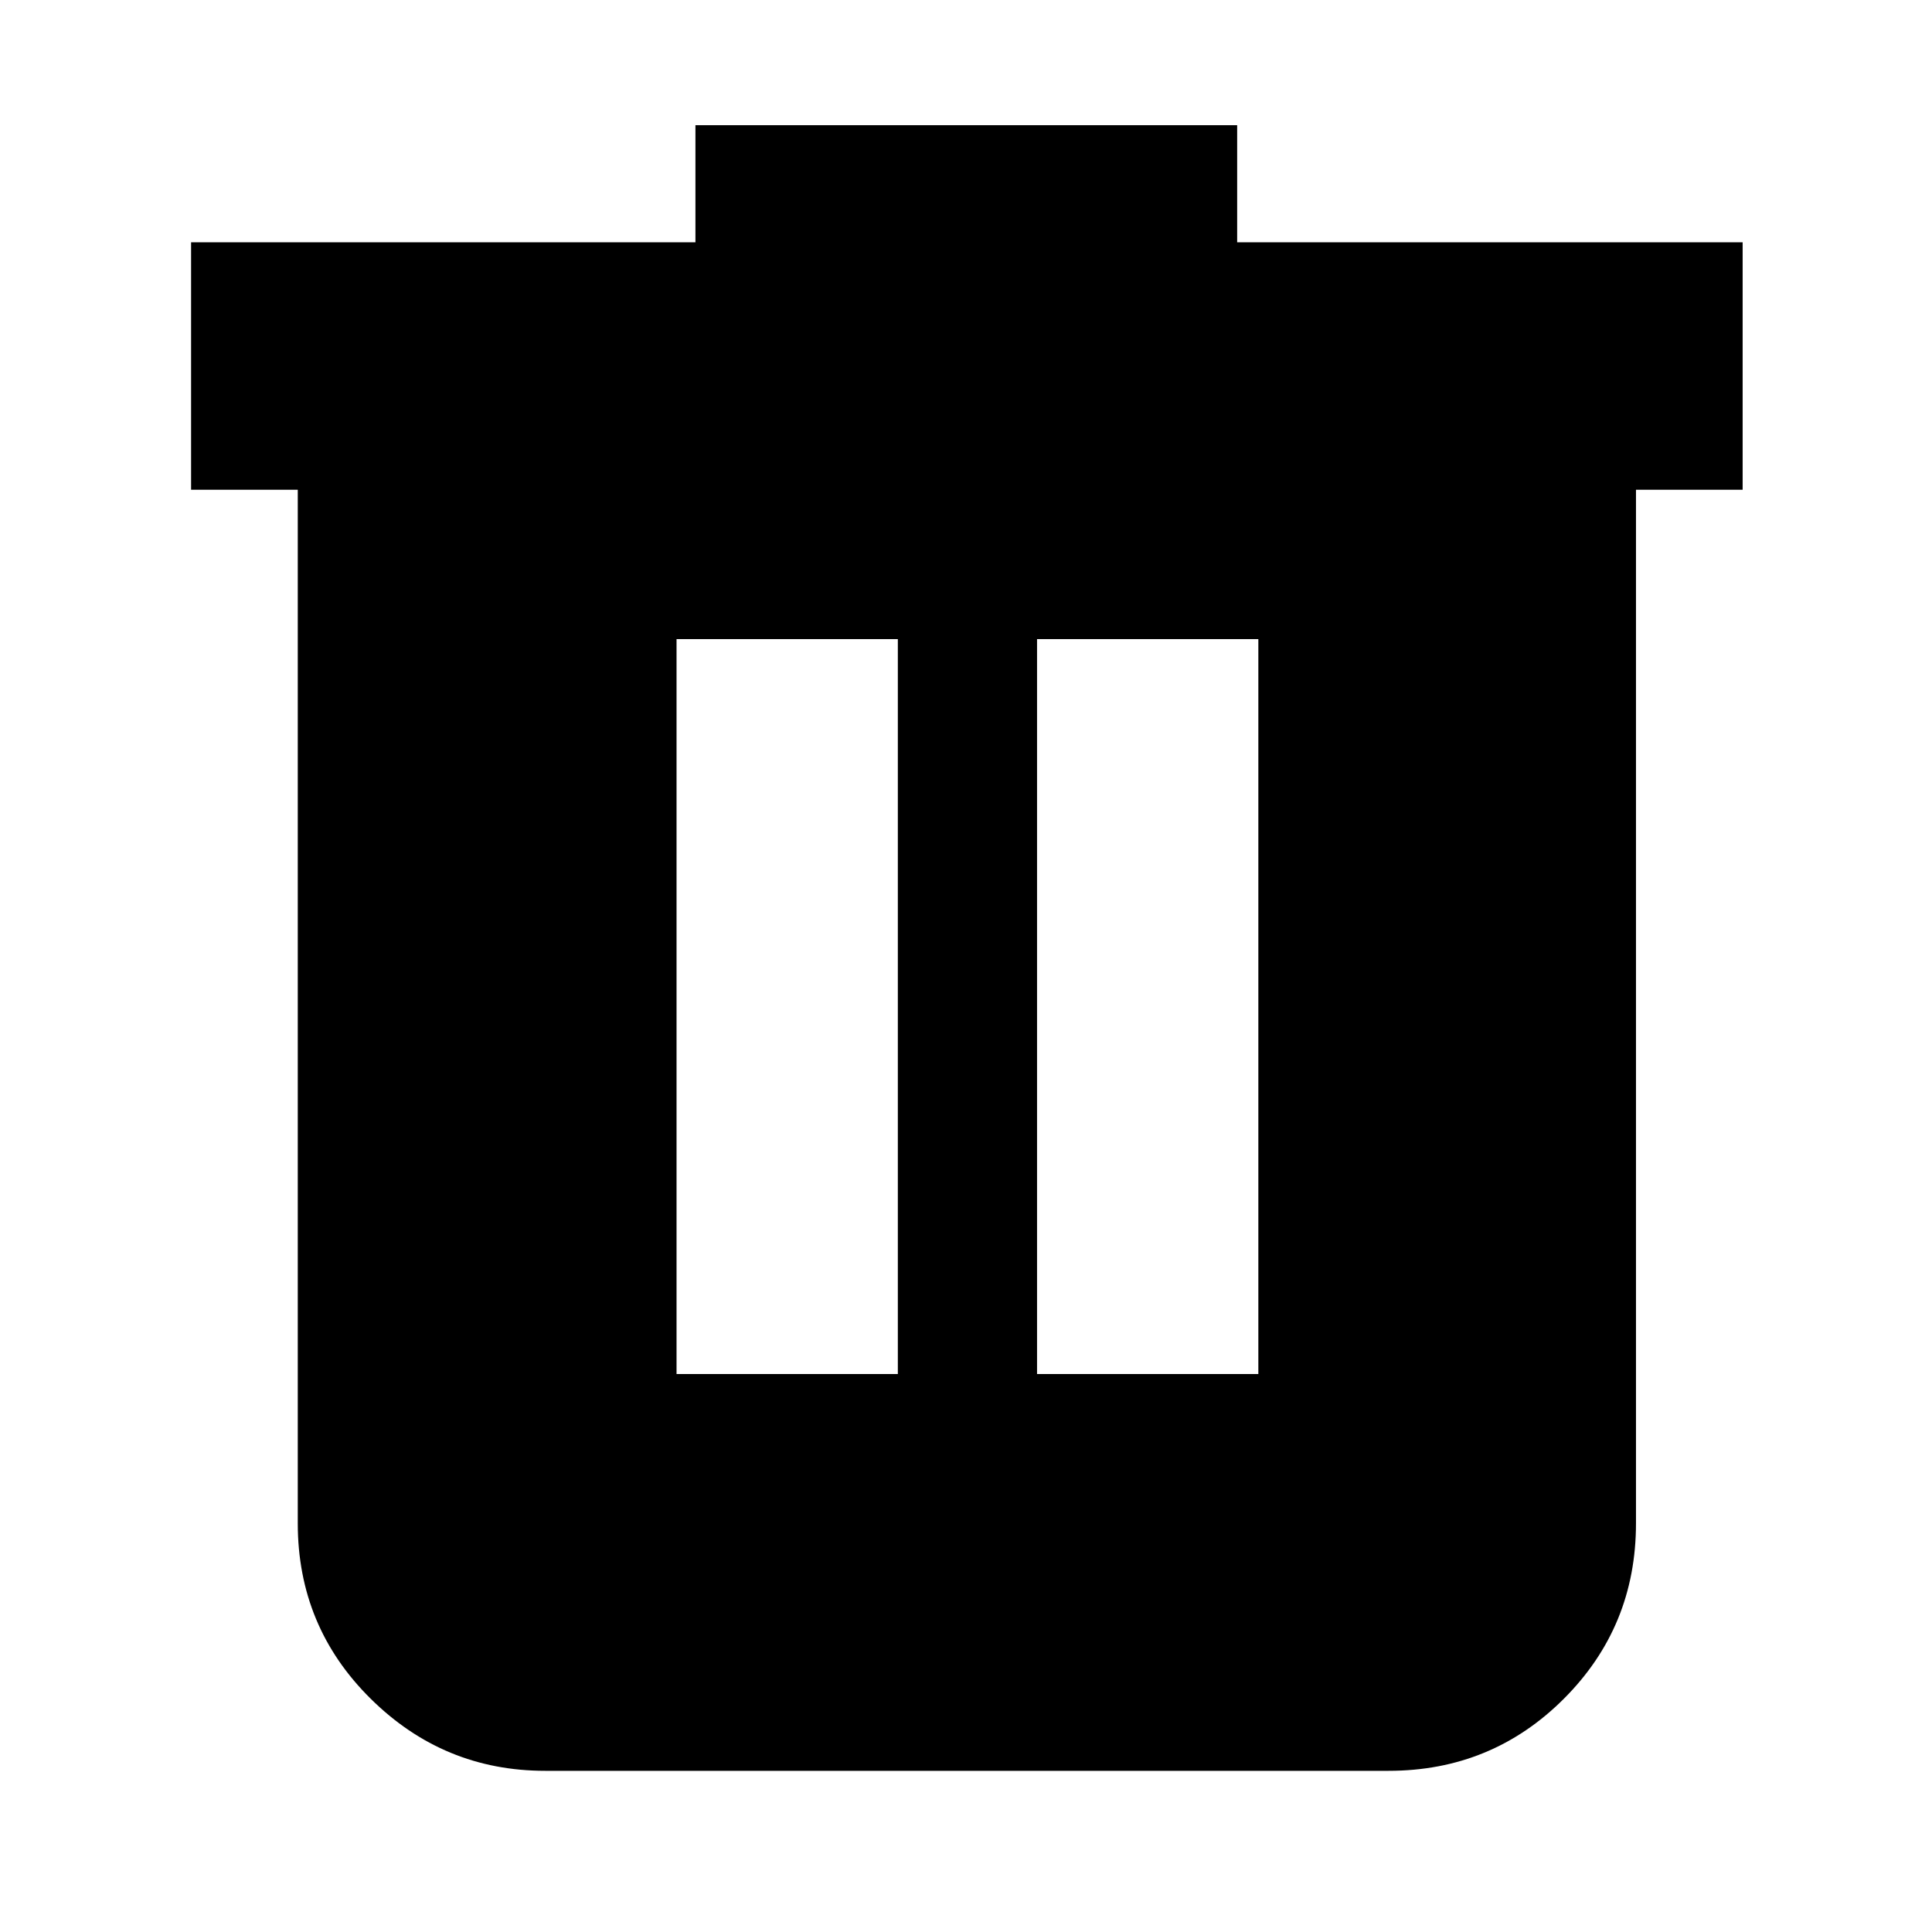 <svg xmlns="http://www.w3.org/2000/svg" height="24" viewBox="0 -960 960 960" width="24"><path d="M270.91-80.09q-50.51 0-86.73-35.83-36.22-35.82-36.22-87.12v-513.61H94.95v-122.96h250.61v-58.17h269.18v58.17h251.17v122.96h-53v513.61q0 51.3-35.82 87.12-35.83 35.83-87.13 35.83H270.91Zm65.26-197.17h109.96v-365.17H336.17v365.17Zm179.13 0h109.96v-365.17H515.3v365.17Z"/></svg>